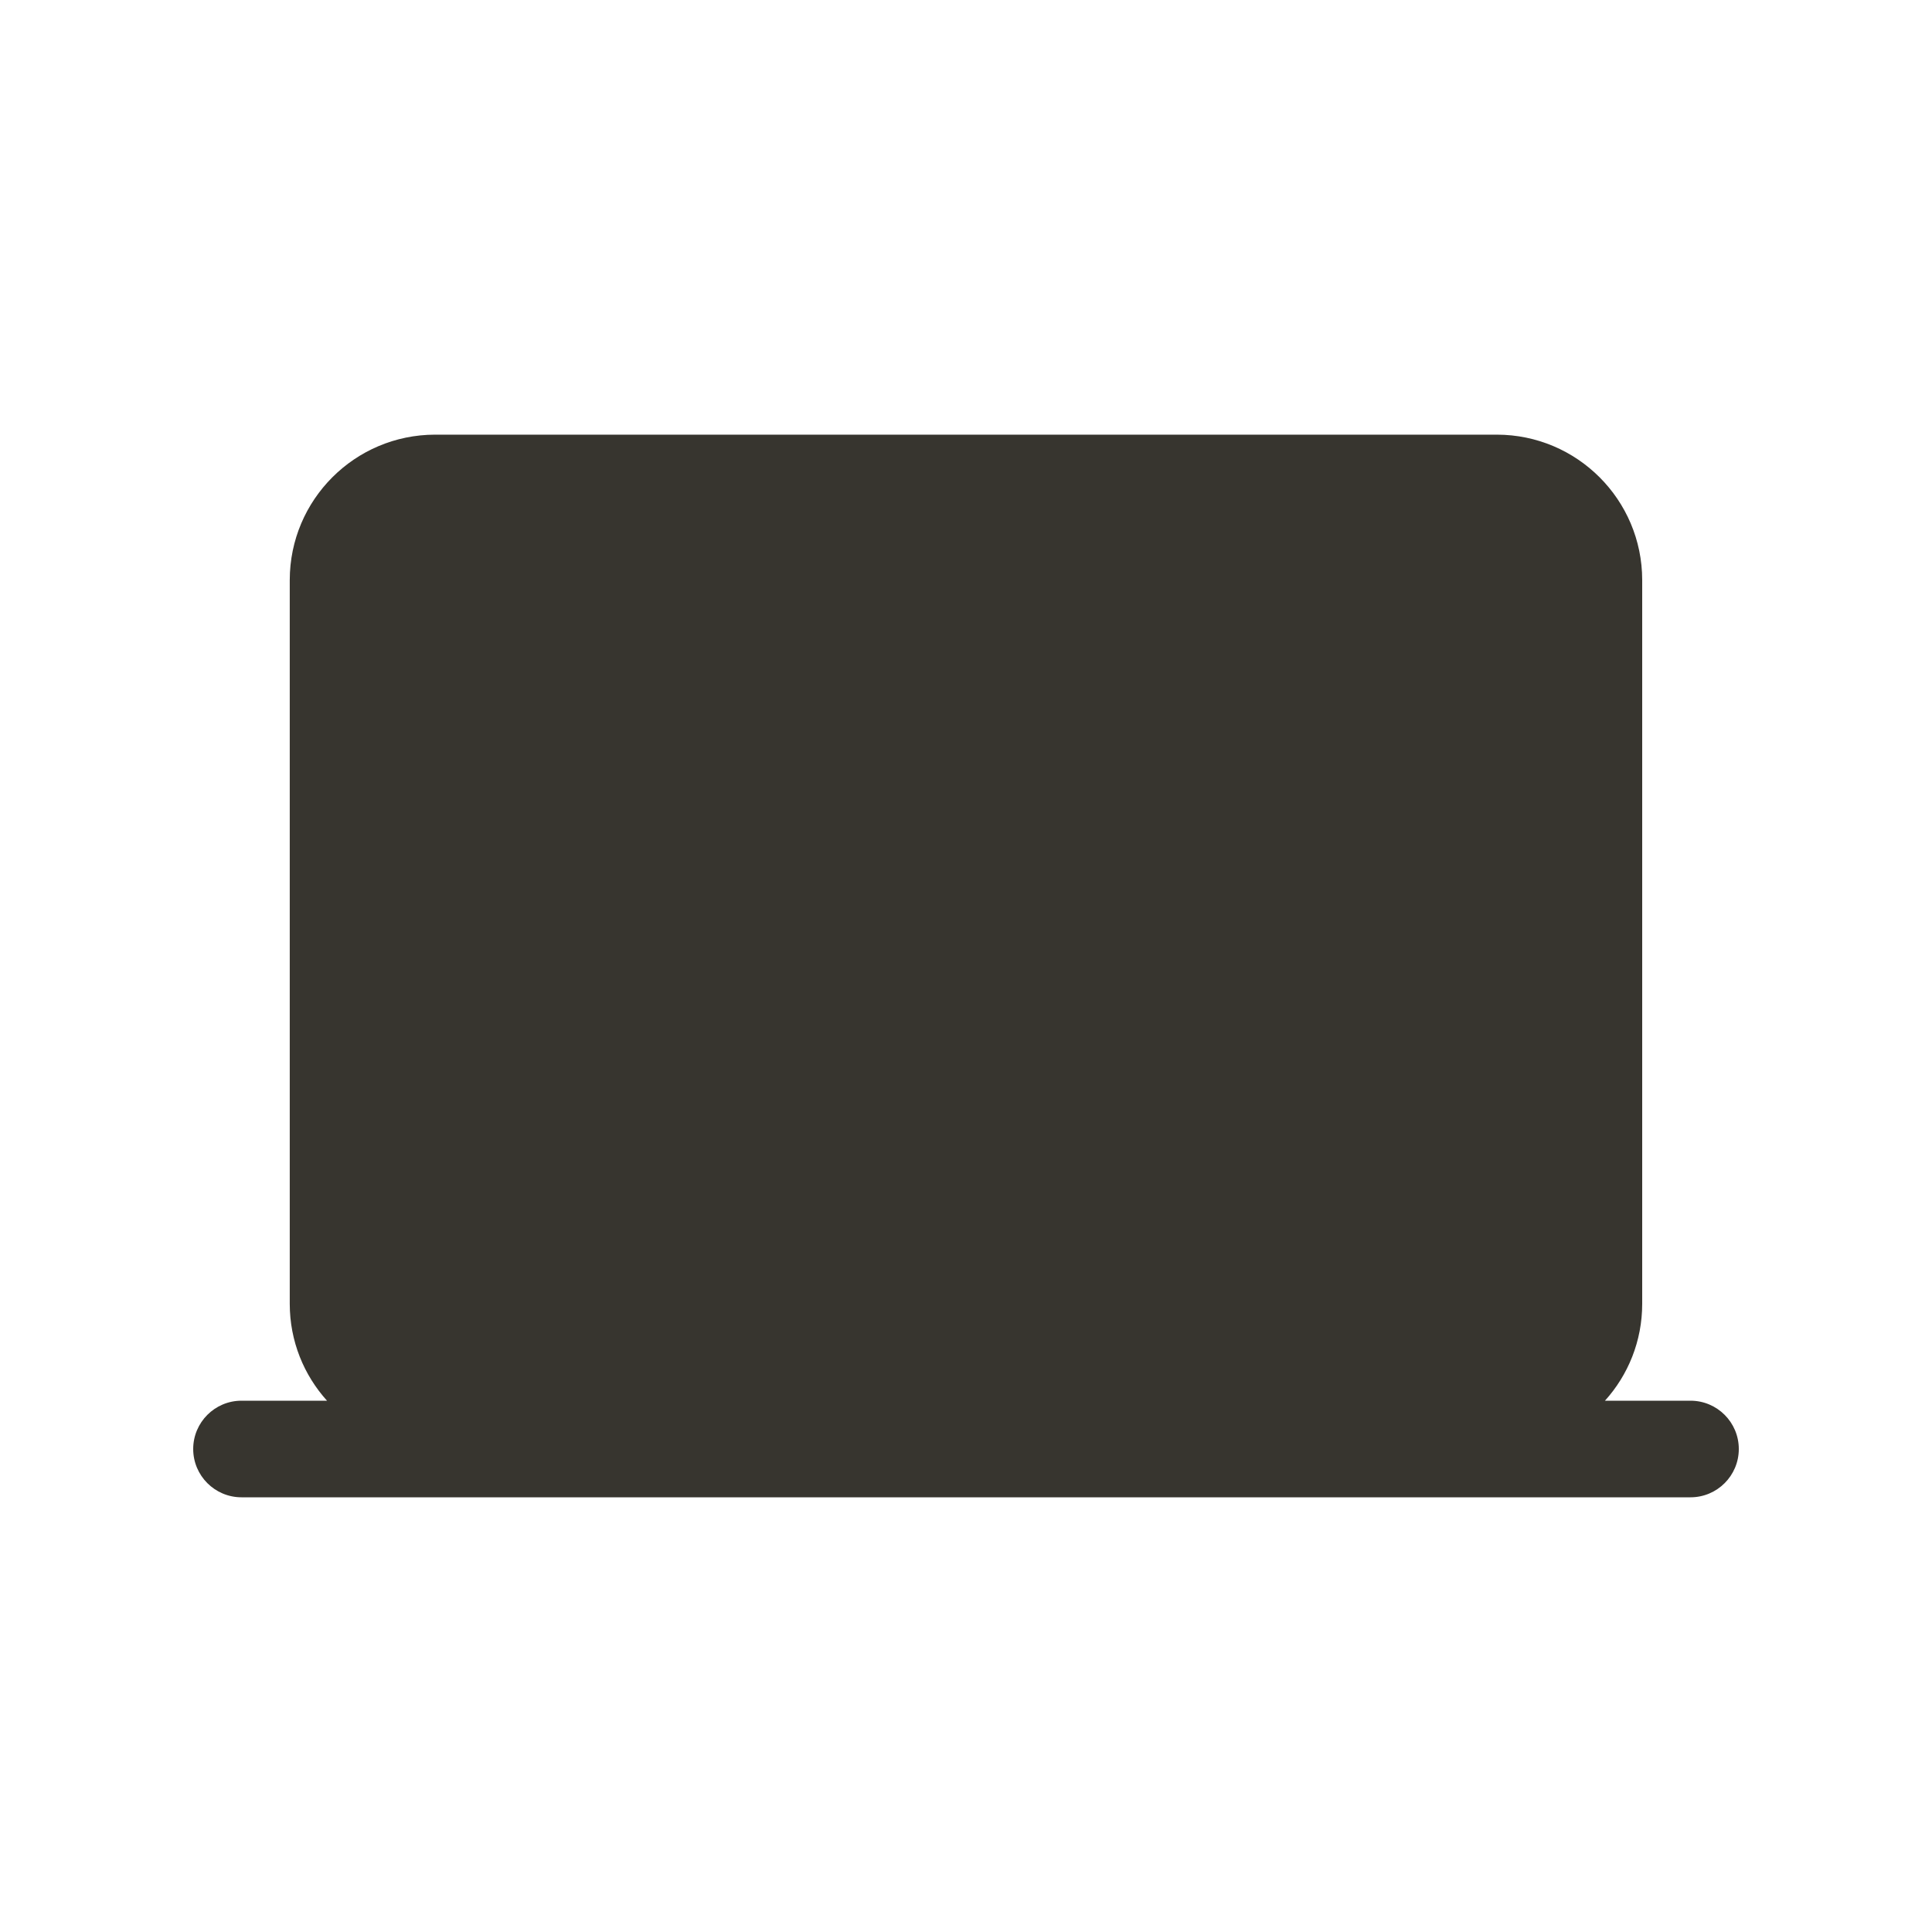 <!-- Generated by IcoMoon.io -->
<svg version="1.1" xmlns="http://www.w3.org/2000/svg" width="40" height="40" viewBox="0 0 40 40">
<title>io-laptop</title>
<path fill="#37352f" d="M35 29h-1.771c0.478-0.529 0.771-1.233 0.771-2.006 0-0.001 0-0.002 0-0.003v0-14.983c-0.002-1.661-1.348-3.007-3.009-3.009h-21.983c-1.661 0.002-3.007 1.348-3.009 3.009v14.983c0 0.001 0 0.002 0 0.003 0 0.773 0.293 1.477 0.774 2.009l-0.002-0.003h-1.771c-0.552 0-1 0.448-1 1s0.448 1 1 1v0h30c0.552 0 1-0.448 1-1s-0.448-1-1-1v0z"></path>
</svg>
